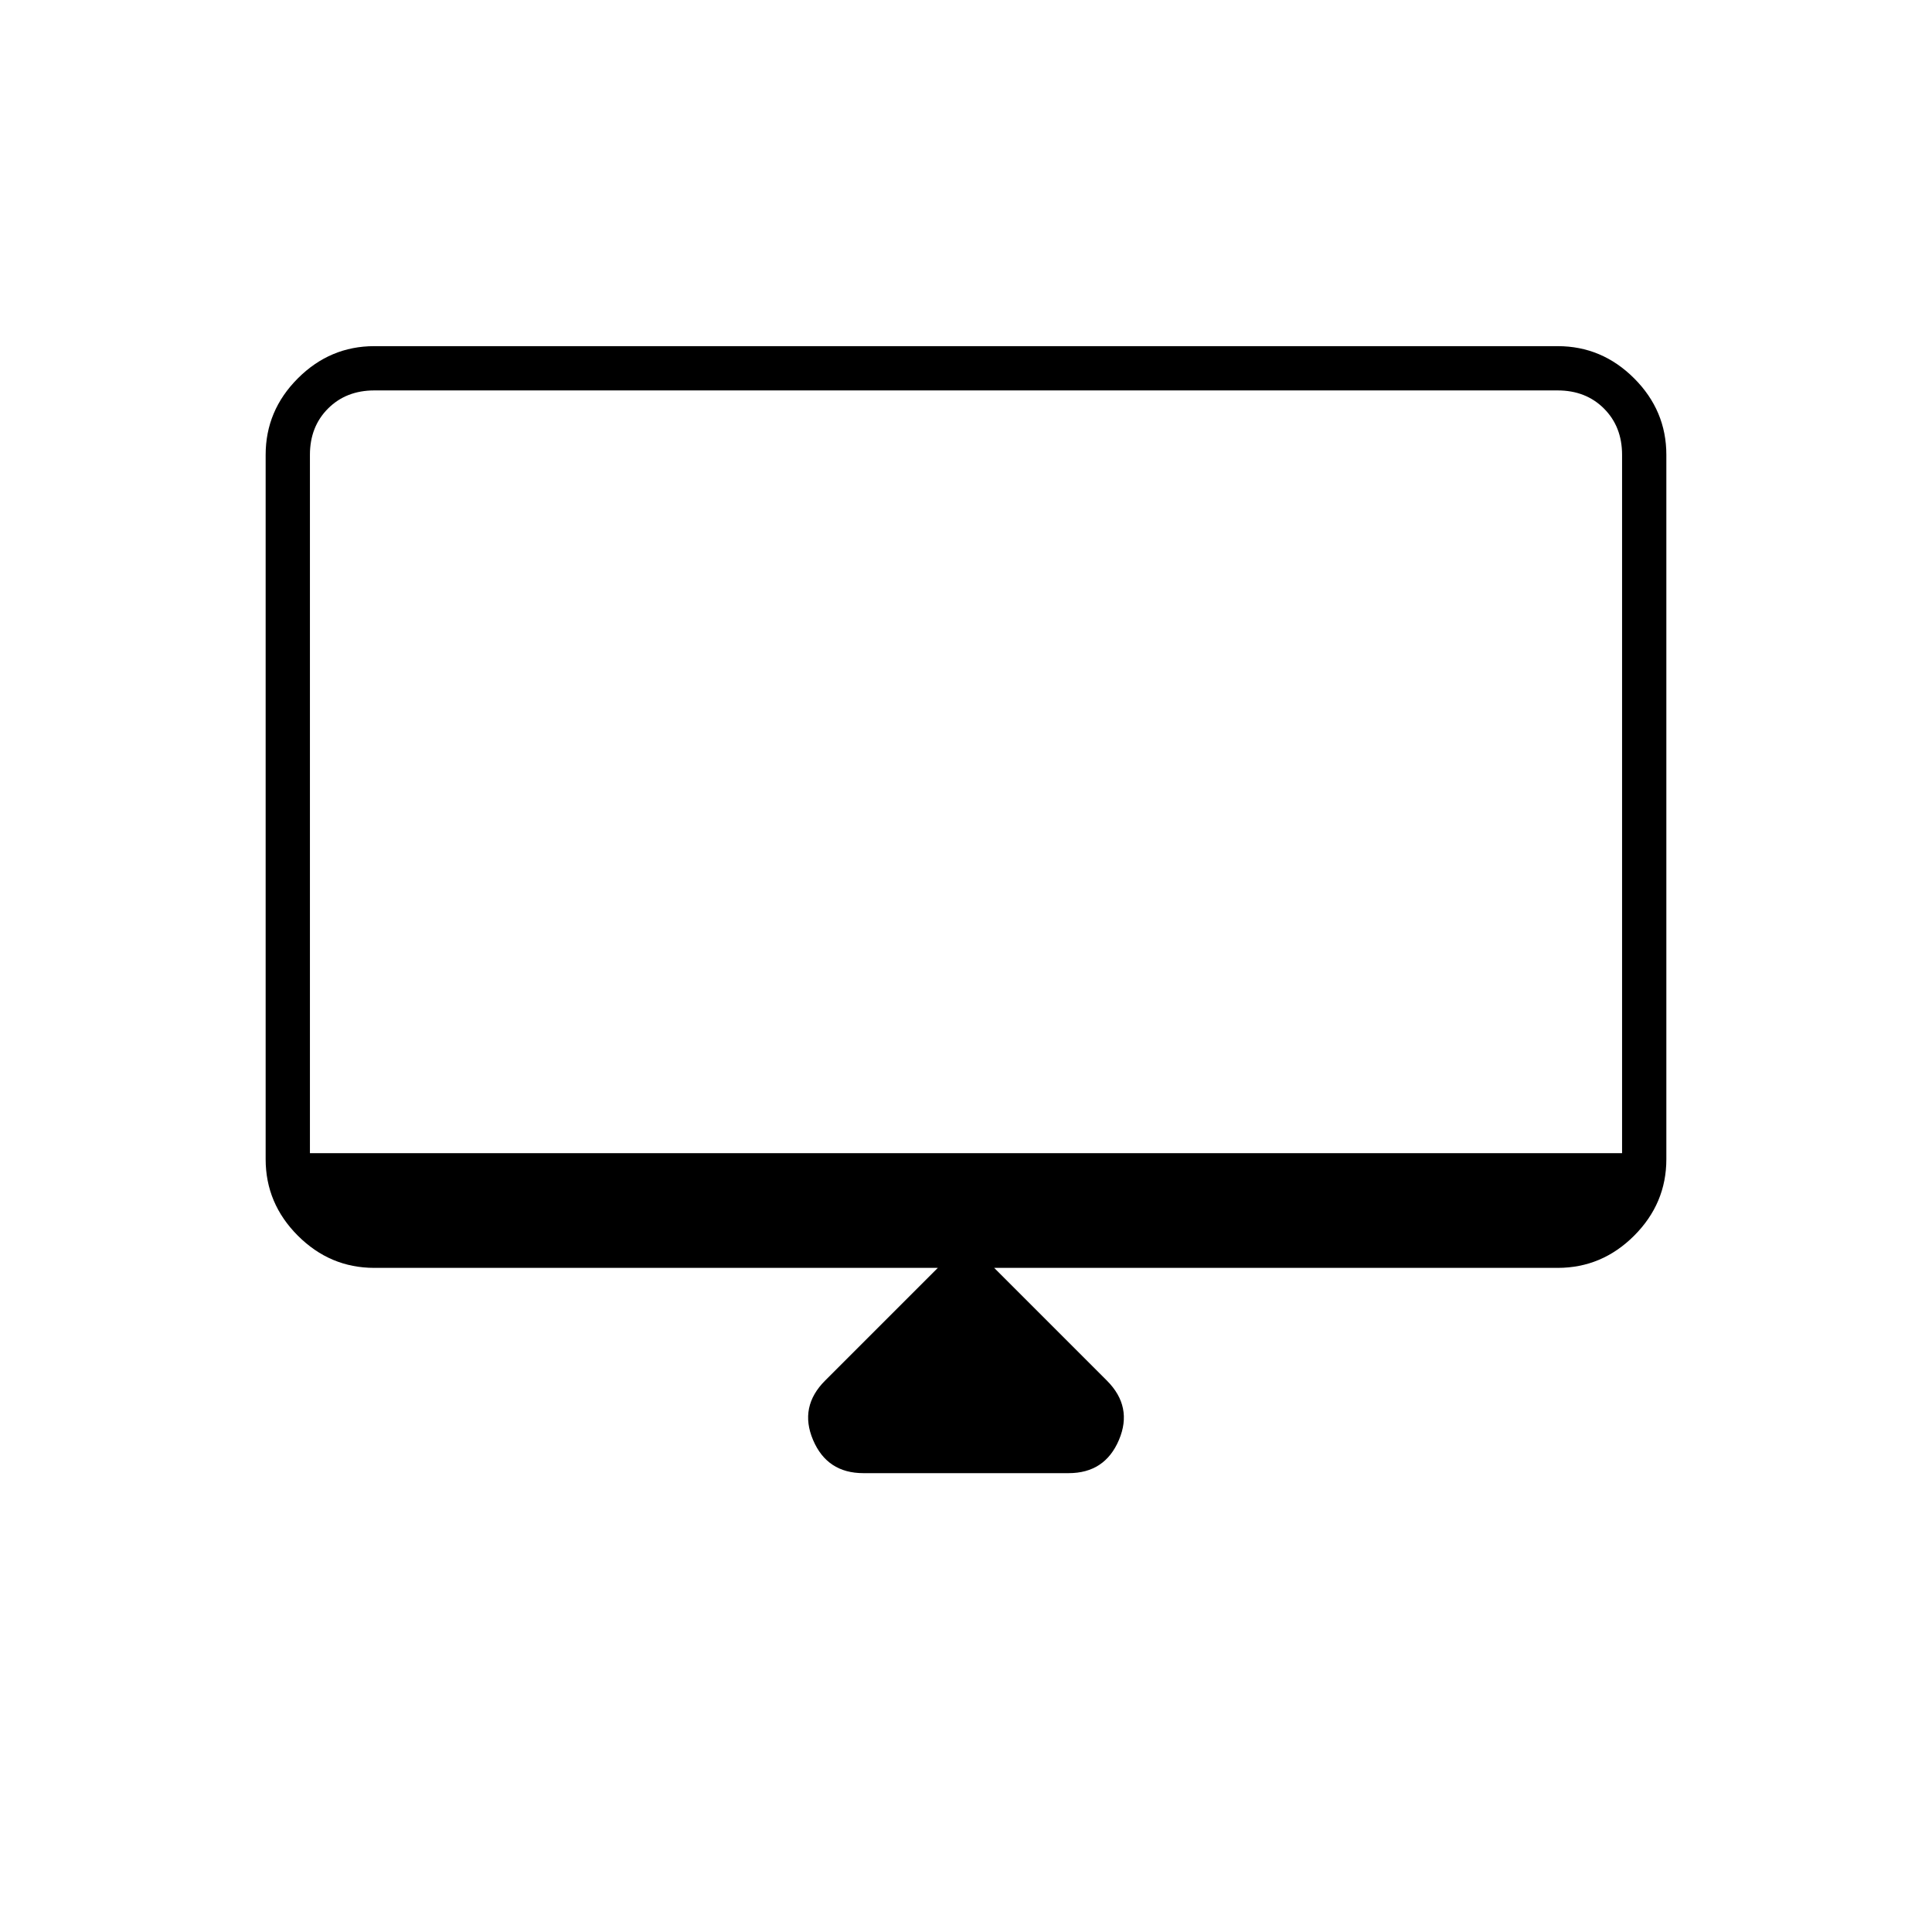 <svg xmlns="http://www.w3.org/2000/svg" width="48" height="48"><path d="M21.45 36.6q-.9 0-1.25-.825t.3-1.475l2.8-2.8h-14q-1.1 0-1.9-.8-.8-.8-.8-1.9V11.3q0-1.1.8-1.9.8-.8 1.9-.8h29.4q1.1 0 1.9.8.8.8.8 1.9v17.5q0 1.1-.8 1.9-.8.8-1.9.8h-14l2.8 2.8q.65.65.3 1.475-.35.825-1.25.825zM7.7 28.65h32.6V11.3q0-.7-.45-1.15-.45-.45-1.15-.45H9.3q-.7 0-1.15.45-.45.45-.45 1.15zm0 0V9.7v18.95z"/></svg>